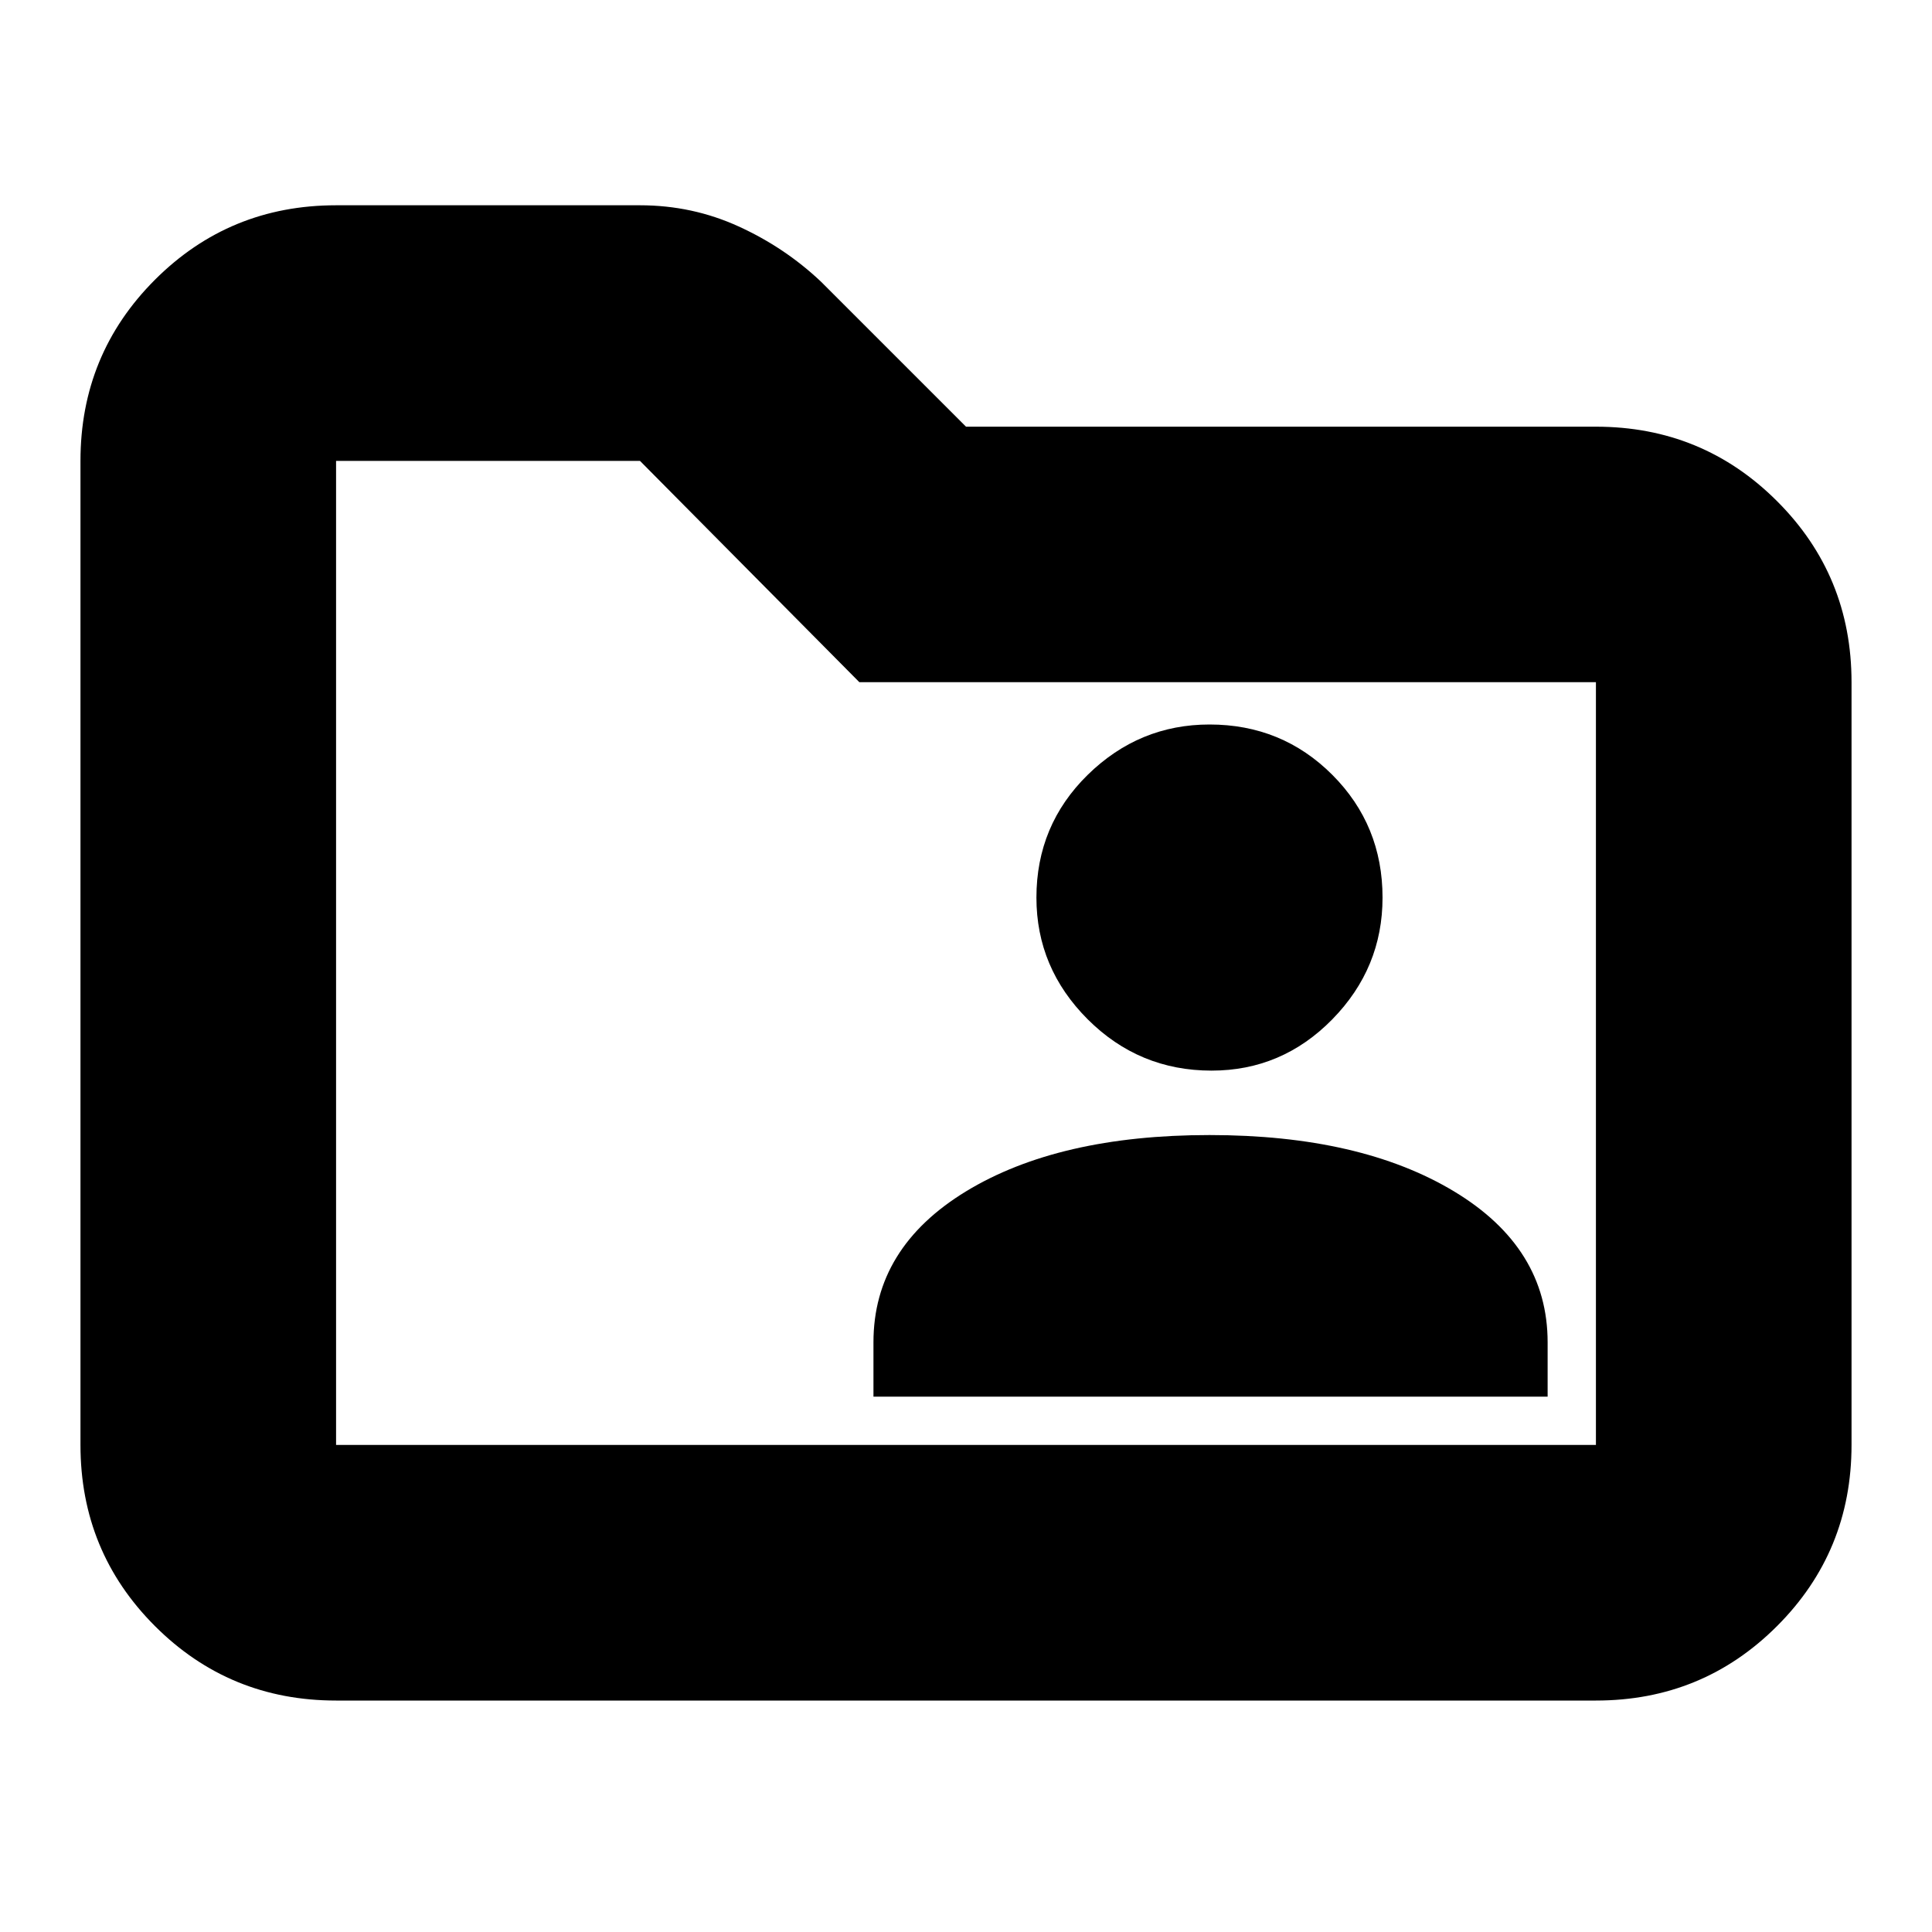 <svg xmlns="http://www.w3.org/2000/svg" height="20" width="20"><path d="M12.542 11.083Q13.271 11.083 13.792 10.552Q14.312 10.021 14.312 9.292Q14.312 8.542 13.792 8.021Q13.271 7.5 12.521 7.5Q11.792 7.5 11.26 8.021Q10.729 8.542 10.729 9.292Q10.729 10.021 11.26 10.552Q11.792 11.083 12.542 11.083ZM9.042 14.458H16.021V13.896Q16.021 12.917 15.052 12.333Q14.083 11.75 12.521 11.75Q10.958 11.75 10 12.333Q9.042 12.917 9.042 13.896ZM3.479 17.604Q2.375 17.604 1.604 16.833Q0.833 16.062 0.833 14.958V4.771Q0.833 3.667 1.604 2.896Q2.375 2.125 3.479 2.125H6.625Q7.167 2.125 7.646 2.344Q8.125 2.562 8.5 2.917L10 4.417H16.521Q17.625 4.417 18.396 5.188Q19.167 5.958 19.167 7.062V14.958Q19.167 16.062 18.396 16.833Q17.625 17.604 16.521 17.604ZM3.479 4.771V14.958Q3.479 14.958 3.479 14.958Q3.479 14.958 3.479 14.958H16.521Q16.521 14.958 16.521 14.958Q16.521 14.958 16.521 14.958V7.062Q16.521 7.062 16.521 7.062Q16.521 7.062 16.521 7.062H8.896L6.625 4.771H3.479Q3.479 4.771 3.479 4.771Q3.479 4.771 3.479 4.771ZM3.479 4.771Q3.479 4.771 3.479 4.771Q3.479 4.771 3.479 4.771V7.062Q3.479 7.062 3.479 7.062Q3.479 7.062 3.479 7.062V14.958Q3.479 14.958 3.479 14.958Q3.479 14.958 3.479 14.958Q3.479 14.958 3.479 14.958Q3.479 14.958 3.479 14.958Z"/></svg>